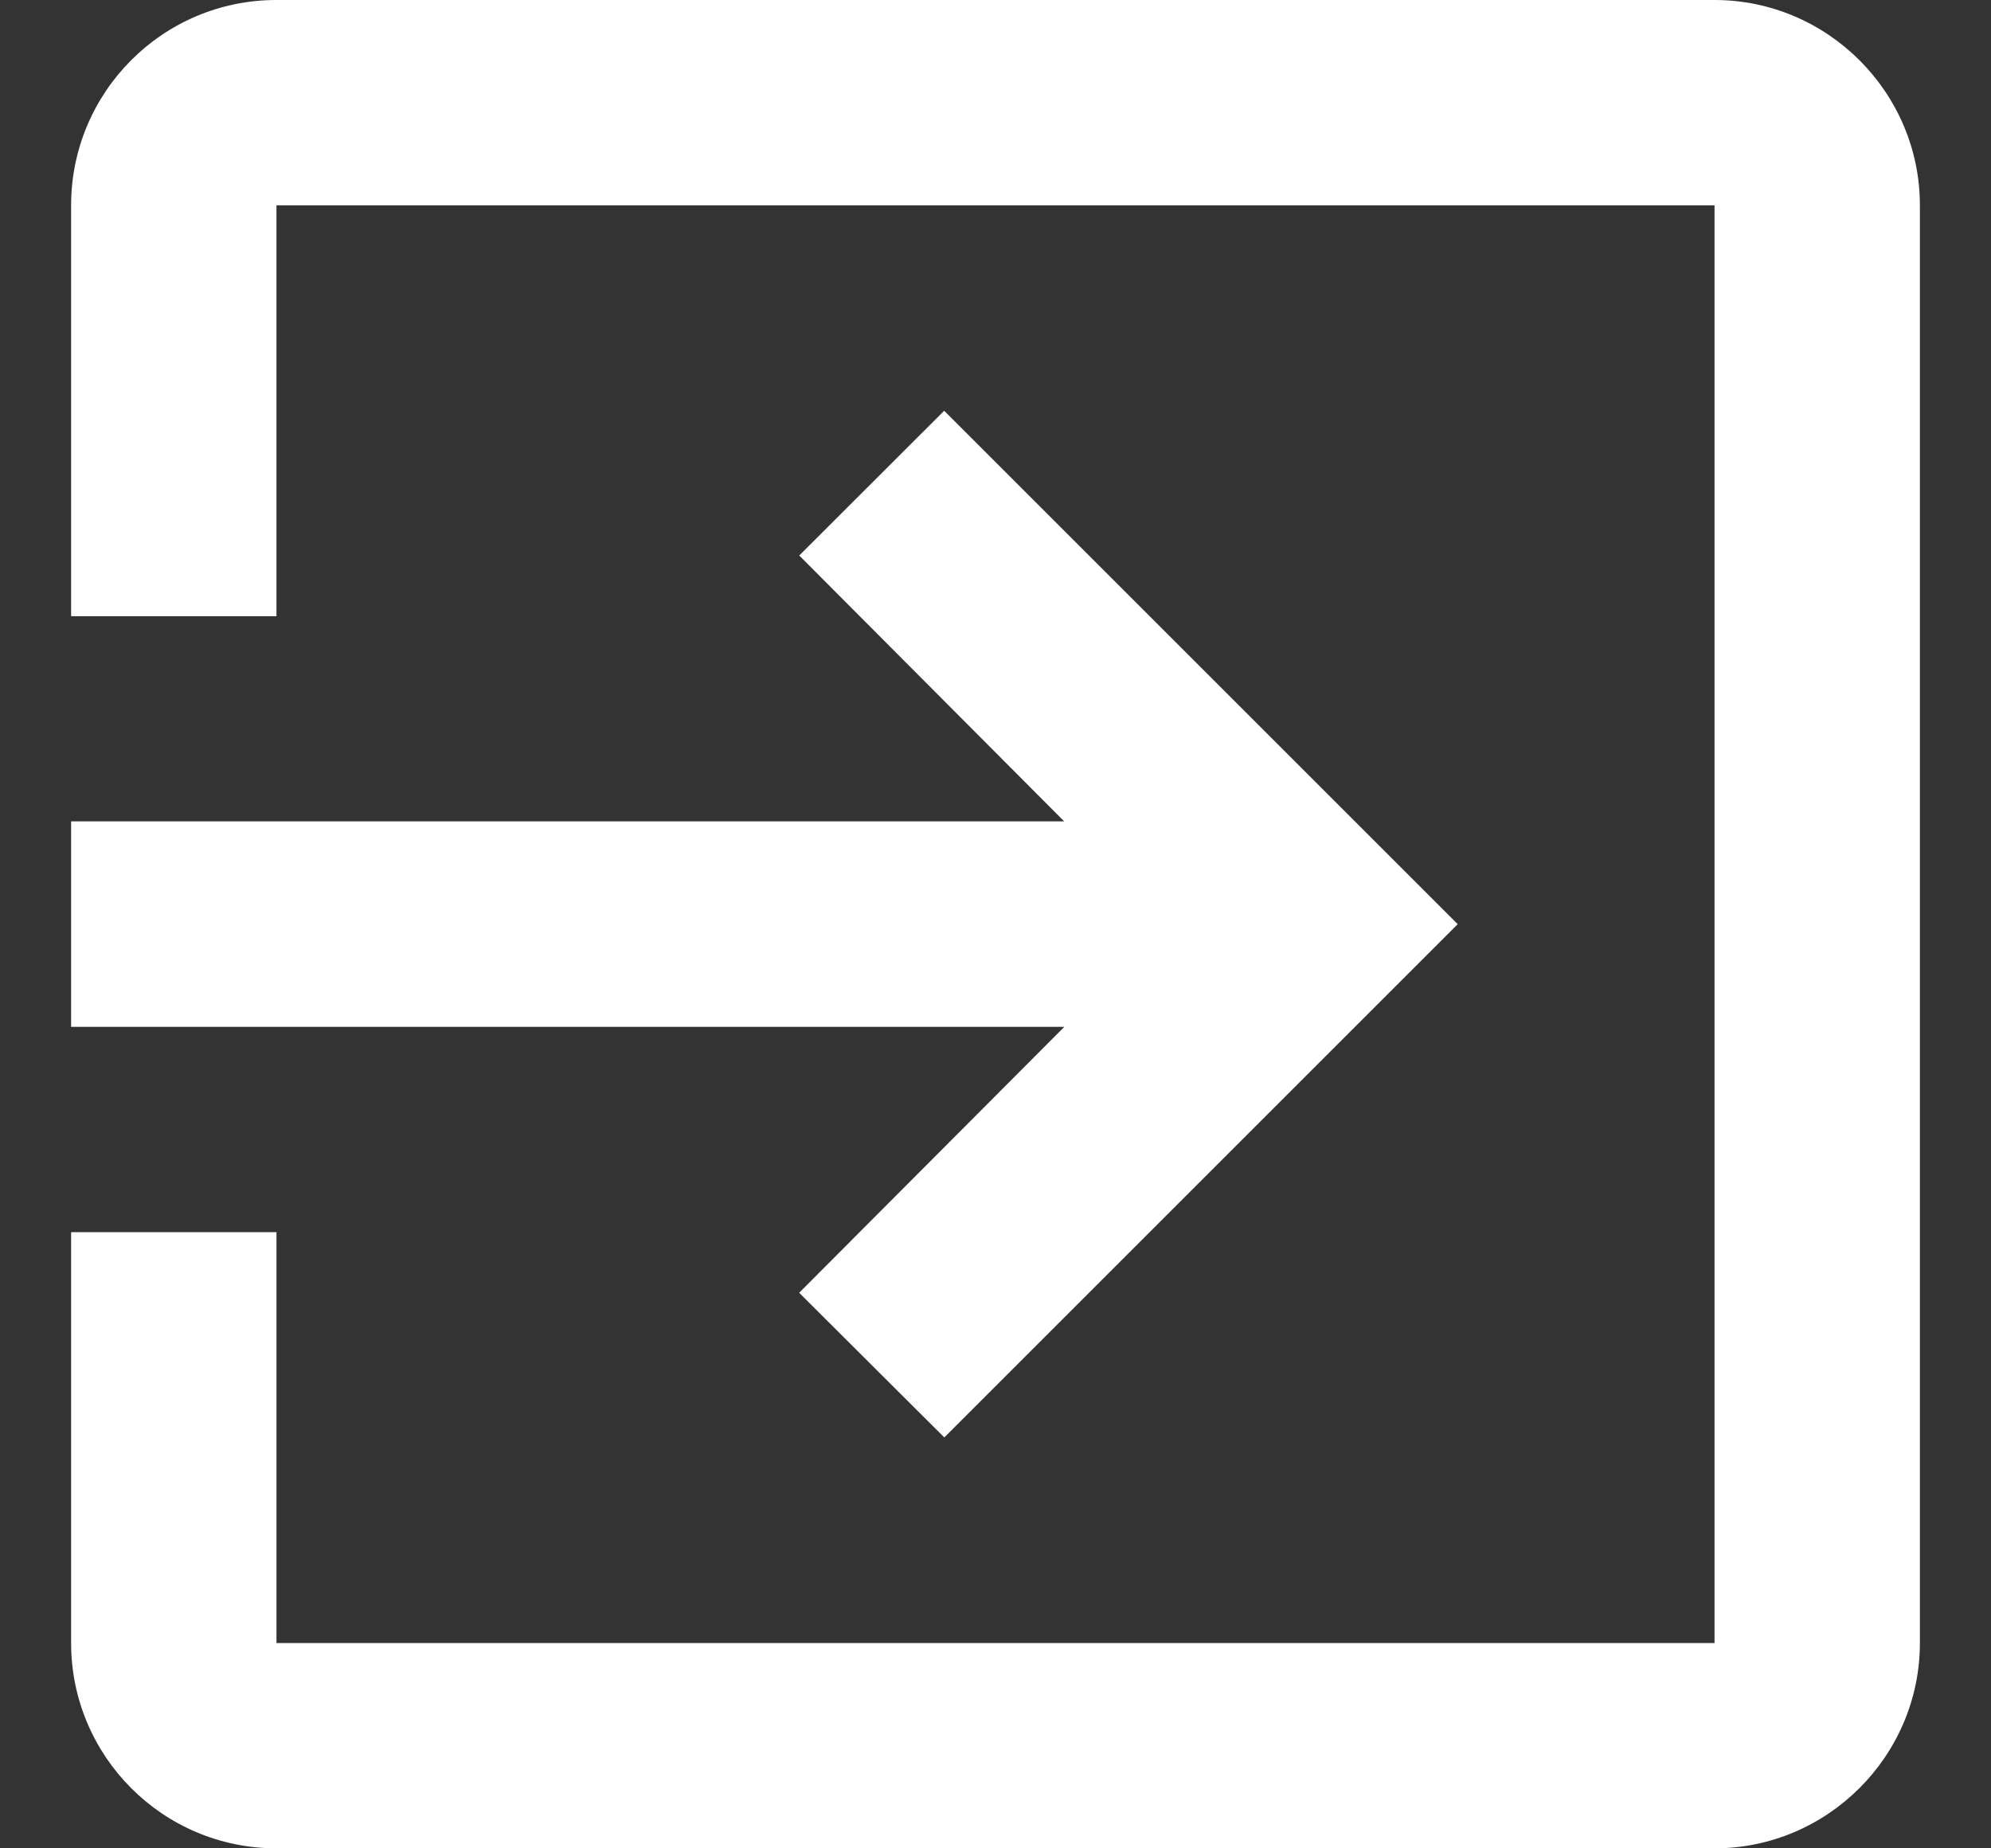 <svg width="14" height="13" fill="none" xmlns="http://www.w3.org/2000/svg"><rect width="100%" height="100%" fill="#333333" stroke="none"/><path d="M5.62 9.093L6.64 10.11 10.25 6.5 6.639 2.889 5.62 3.907l1.863 1.87H.5v1.445h6.984L5.62 9.092zM12.057 0H1.944C1.143 0 .5.65.5 1.444v2.89h1.444v-2.89h10.112v10.112H1.944v-2.89H.5v2.89C.5 12.35 1.143 13 1.944 13h10.112c.794 0 1.444-.65 1.444-1.444V1.444C13.5.65 12.85 0 12.056 0z" fill="#fff"/></svg>